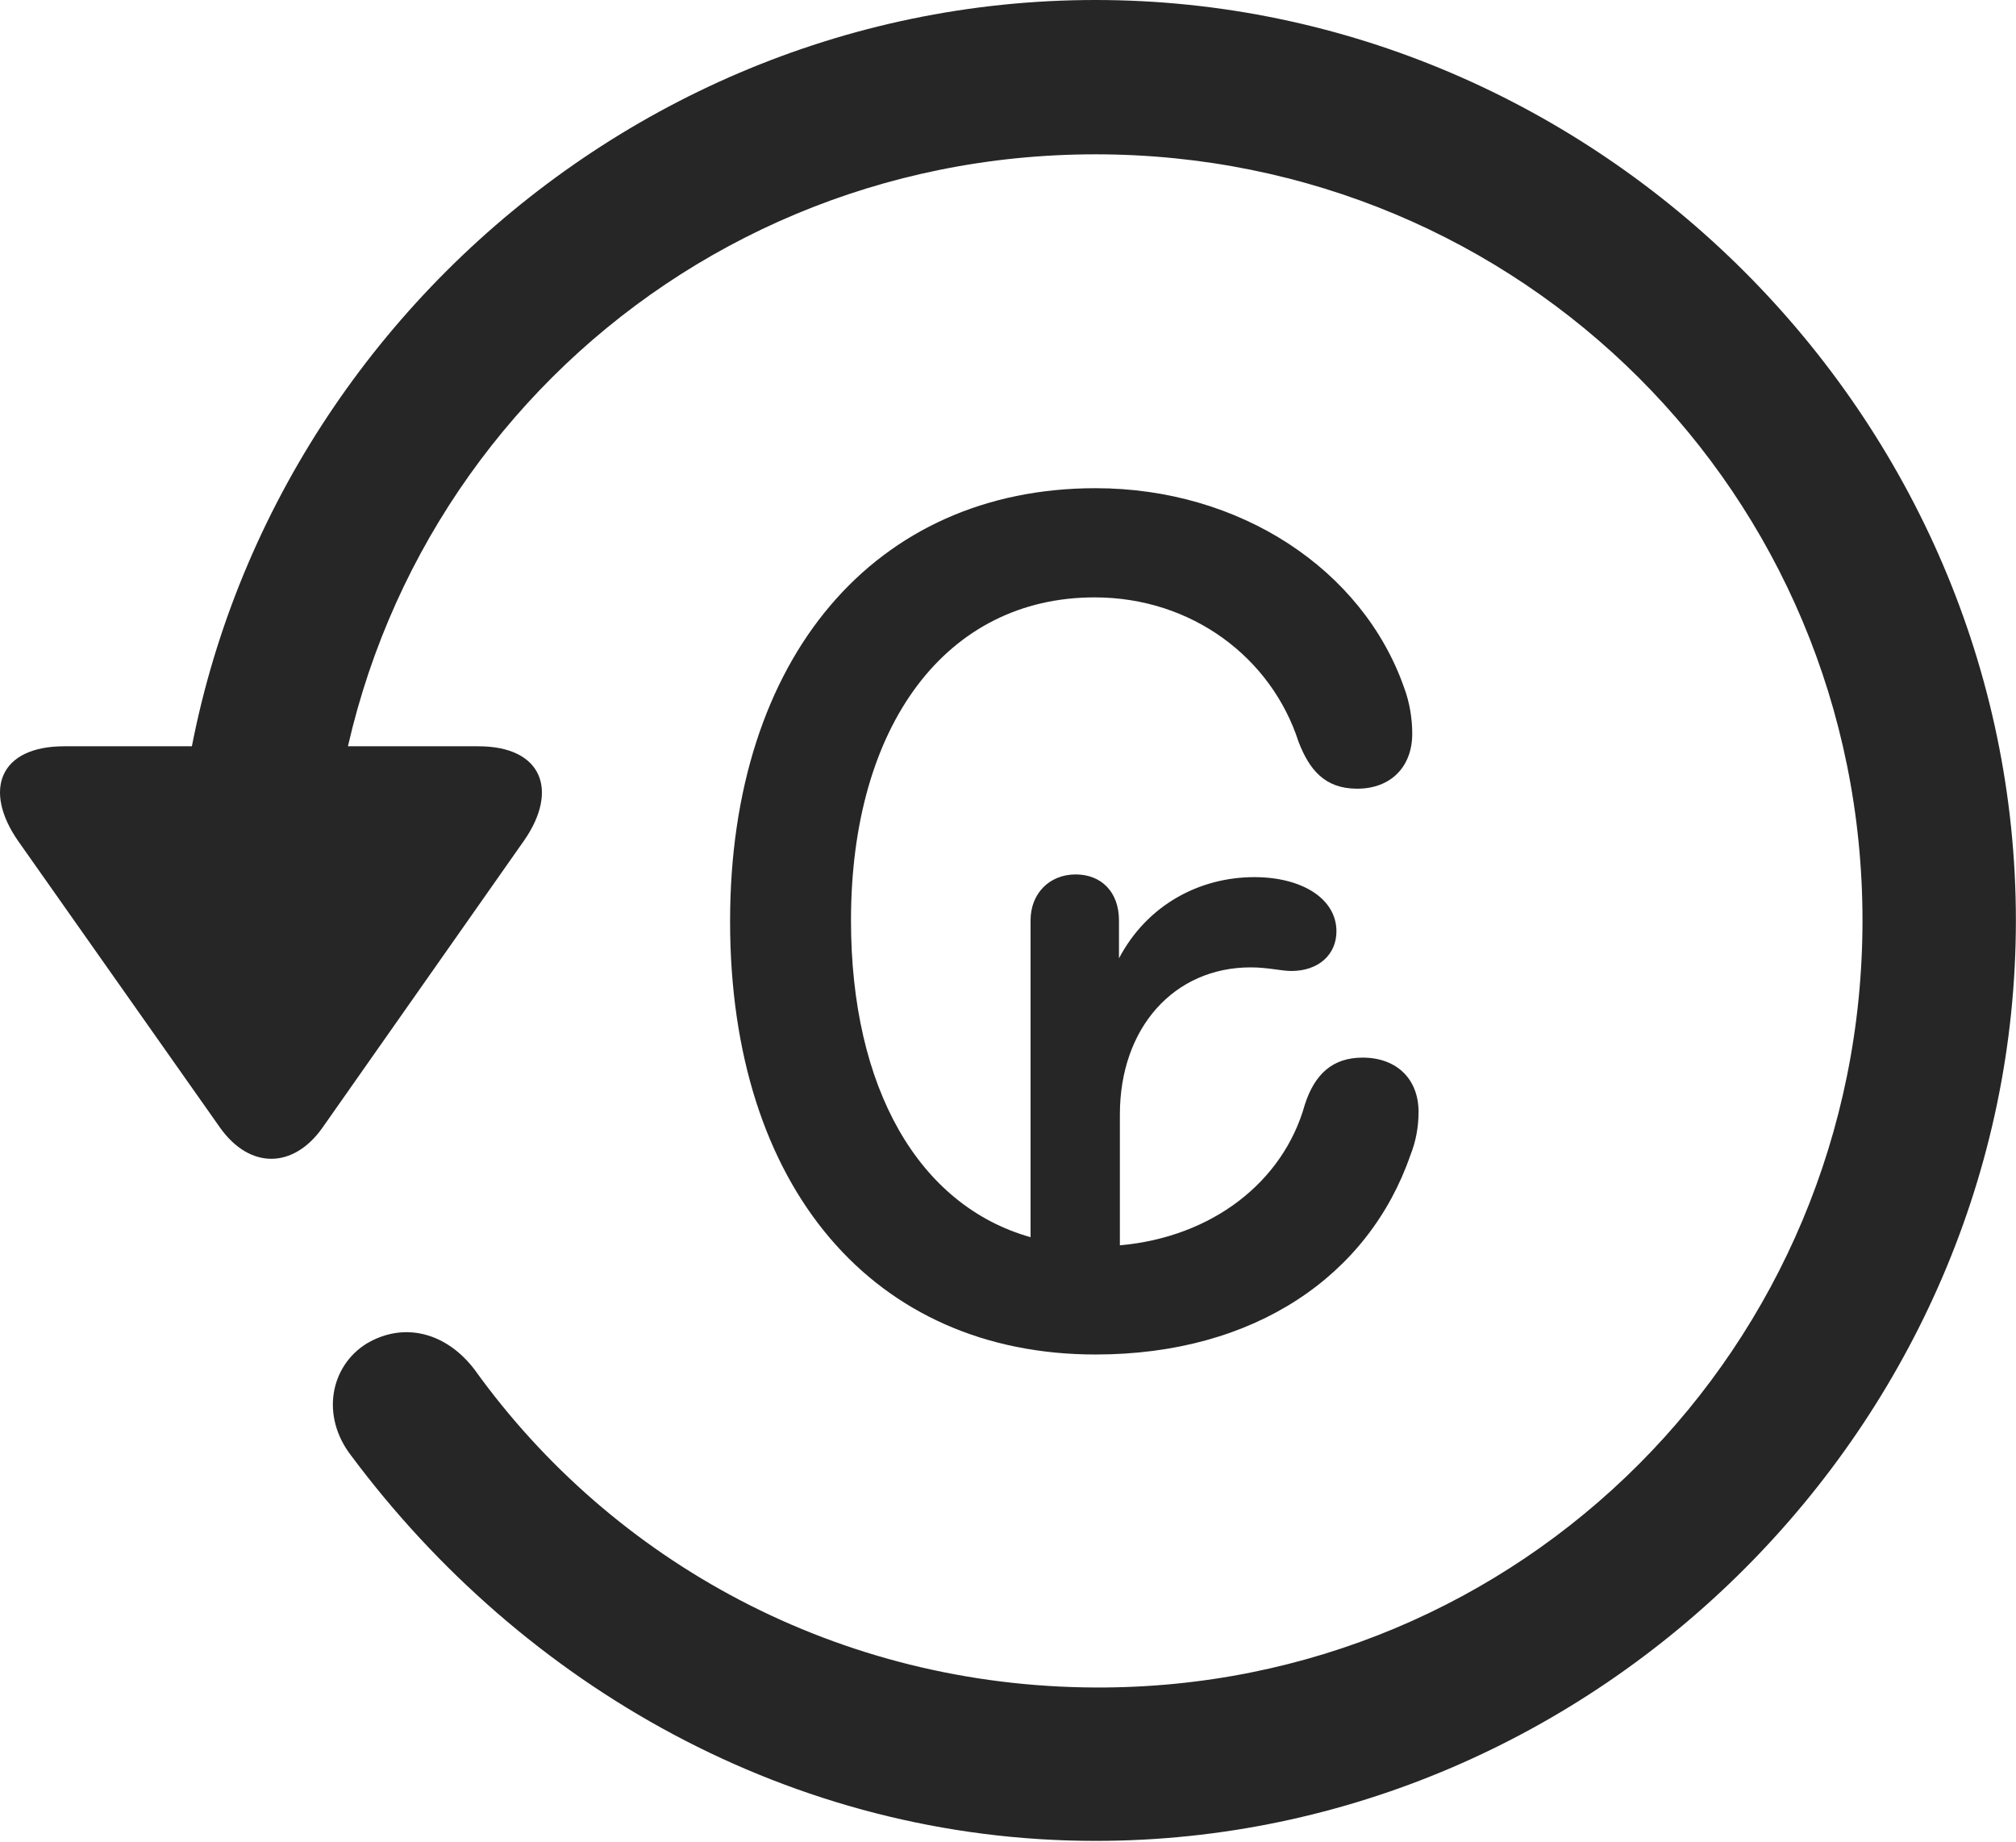 <?xml version="1.0" encoding="UTF-8"?>
<!--Generator: Apple Native CoreSVG 232.5-->
<!DOCTYPE svg
PUBLIC "-//W3C//DTD SVG 1.1//EN"
       "http://www.w3.org/Graphics/SVG/1.1/DTD/svg11.dtd">
<svg version="1.1" xmlns="http://www.w3.org/2000/svg" xmlns:xlink="http://www.w3.org/1999/xlink" width="109.095" height="99.658">
 <g>
  <rect height="99.658" opacity="0" width="109.095" x="0" y="0"/>
  <path d="M59.284 99.609C86.481 99.609 109.089 77.002 109.089 49.805C109.089 22.559 86.481 0 59.284 0C32.038 0 9.479 22.51 9.479 49.756L17.78 49.756C17.78 26.709 36.237 8.35 59.284 8.35C82.331 8.35 100.788 26.758 100.788 49.805C100.788 72.852 82.331 91.406 59.284 91.309C45.368 91.26 33.161 84.522 25.69 74.121C24.177 72.119 21.882 71.484 19.831 72.705C17.878 73.926 17.341 76.611 19.001 78.76C28.278 91.211 42.829 99.609 59.284 99.609ZM3.473 40.381C-0.042 40.381-0.921 42.773 0.983 45.508L11.921 61.035C13.532 63.281 15.876 63.232 17.438 61.035L28.376 45.459C30.231 42.773 29.352 40.381 25.886 40.381Z" fill="#000000" fill-opacity="0.85"/>
  <path d="M39.508 49.853C39.508 64.307 47.321 73.291 59.284 73.291C67.927 73.291 74.079 68.994 76.325 62.5C76.618 61.768 76.764 60.986 76.764 60.156C76.764 58.398 75.593 57.227 73.737 57.227C72.126 57.227 71.149 58.105 70.612 59.766C69.44 63.965 65.583 66.943 60.602 67.383L60.602 60.303C60.602 55.615 63.532 52.344 67.682 52.344C68.61 52.344 69.343 52.539 69.88 52.539C71.344 52.539 72.321 51.66 72.321 50.391C72.321 48.633 70.466 47.461 67.878 47.461C64.899 47.461 62.067 48.975 60.553 51.855L60.553 49.805C60.553 48.242 59.577 47.315 58.21 47.315C56.794 47.315 55.768 48.34 55.768 49.805L55.768 66.943C49.714 65.234 46.051 58.887 46.051 49.805C46.051 39.209 51.227 32.324 59.235 32.324C64.508 32.324 68.805 35.596 70.27 40.137C70.856 41.65 71.686 42.676 73.444 42.676C75.251 42.676 76.423 41.504 76.423 39.697C76.423 38.867 76.276 37.988 75.983 37.207C73.737 30.811 67.096 26.416 59.284 26.416C47.37 26.416 39.508 35.547 39.508 49.853Z" fill="#000000" fill-opacity="0.85"/>
 </g>
</svg>
